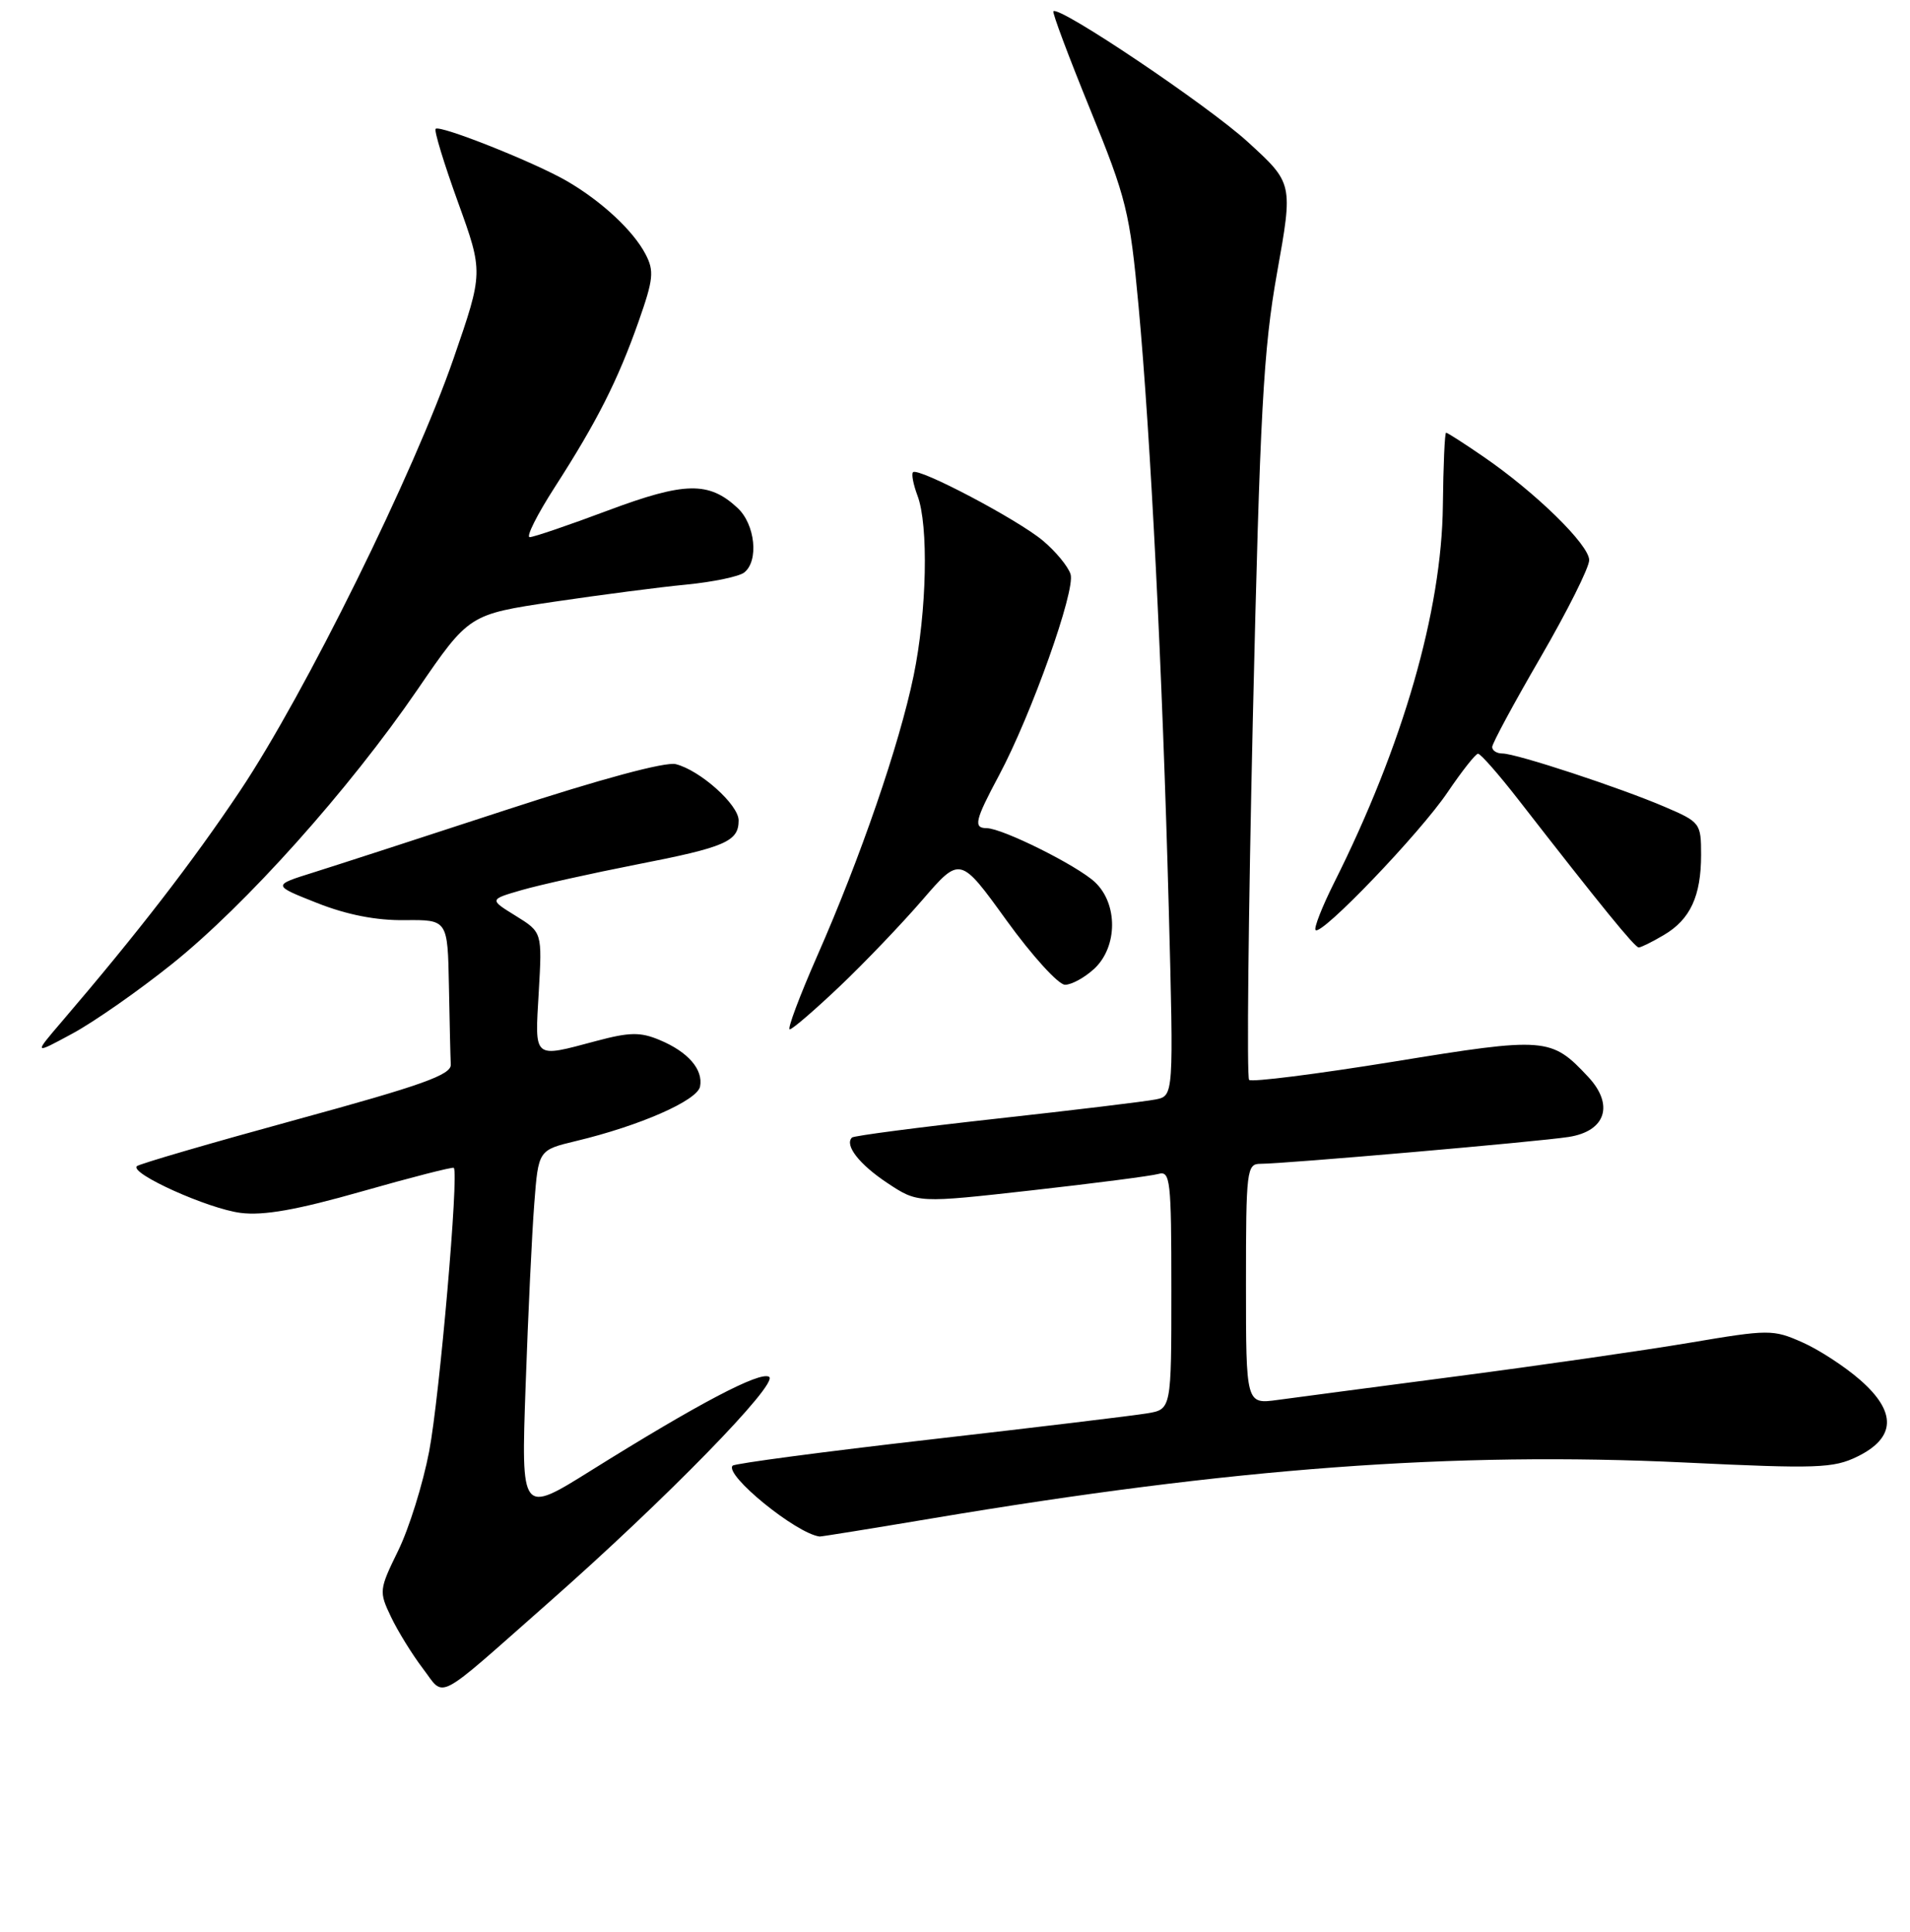 <?xml version="1.0" encoding="UTF-8" standalone="no"?>
<!DOCTYPE svg PUBLIC "-//W3C//DTD SVG 1.1//EN" "http://www.w3.org/Graphics/SVG/1.1/DTD/svg11.dtd" >
<svg xmlns="http://www.w3.org/2000/svg" xmlns:xlink="http://www.w3.org/1999/xlink" version="1.1" viewBox="0 0 256 259">
 <g >
 <path fill="currentColor"
d=" M 73.50 214.84 C 89.25 200.96 104.45 185.39 103.08 184.55 C 101.85 183.79 93.58 188.14 79.17 197.14 C 69.84 202.97 69.84 202.97 70.45 185.73 C 70.78 176.26 71.30 165.27 71.61 161.33 C 72.16 154.16 72.16 154.16 77.19 152.95 C 85.77 150.90 93.47 147.51 93.83 145.64 C 94.27 143.35 92.22 140.99 88.40 139.40 C 85.83 138.32 84.39 138.34 79.90 139.54 C 71.38 141.81 71.68 142.07 72.21 132.98 C 72.67 124.96 72.67 124.96 69.12 122.76 C 65.57 120.57 65.57 120.57 69.92 119.31 C 72.31 118.62 79.27 117.07 85.38 115.87 C 97.23 113.56 99.00 112.79 99.00 109.97 C 99.00 107.87 93.84 103.25 90.58 102.43 C 89.18 102.08 80.48 104.43 67.91 108.54 C 56.68 112.22 45.02 116.00 42.00 116.95 C 36.50 118.67 36.50 118.67 42.50 121.04 C 46.49 122.62 50.42 123.39 54.25 123.34 C 60.00 123.28 60.00 123.28 60.17 132.14 C 60.26 137.01 60.37 141.76 60.42 142.70 C 60.48 144.08 56.55 145.48 39.69 150.09 C 28.25 153.22 18.64 156.02 18.34 156.32 C 17.37 157.29 27.89 162.03 32.26 162.58 C 35.33 162.97 39.80 162.18 48.50 159.70 C 55.10 157.82 60.64 156.40 60.82 156.54 C 61.53 157.13 58.92 187.22 57.52 194.55 C 56.69 198.90 54.82 204.89 53.37 207.85 C 50.81 213.09 50.78 213.33 52.41 216.74 C 53.33 218.67 55.25 221.77 56.67 223.64 C 59.70 227.61 58.05 228.47 73.50 214.84 Z  M 124.86 203.54 C 165.19 196.76 194.78 194.56 225.83 196.04 C 243.56 196.89 245.74 196.81 248.95 195.24 C 254.09 192.72 254.23 189.28 249.35 185.00 C 247.29 183.19 243.78 180.90 241.55 179.92 C 237.64 178.19 237.09 178.19 226.50 179.98 C 220.45 181.00 206.50 183.01 195.50 184.45 C 184.50 185.89 173.59 187.33 171.25 187.65 C 167.00 188.23 167.00 188.23 167.00 172.11 C 167.00 156.80 167.10 156.00 168.95 156.00 C 172.12 156.00 206.17 153.04 210.25 152.40 C 215.22 151.63 216.37 148.10 212.87 144.35 C 207.91 139.04 207.21 138.98 186.76 142.31 C 176.45 143.98 167.75 145.08 167.42 144.75 C 167.09 144.42 167.32 122.63 167.92 96.33 C 168.88 55.10 169.33 46.85 171.17 36.54 C 173.31 24.57 173.31 24.57 167.26 19.04 C 161.90 14.14 142.01 0.76 141.19 1.51 C 141.01 1.67 143.23 7.58 146.11 14.65 C 151.00 26.64 151.43 28.41 152.60 41.00 C 154.22 58.53 155.81 90.12 156.65 121.69 C 157.31 146.88 157.31 146.88 154.91 147.37 C 153.58 147.64 143.98 148.80 133.56 149.95 C 123.15 151.10 114.43 152.24 114.19 152.48 C 113.16 153.50 115.18 156.09 118.96 158.59 C 123.01 161.27 123.01 161.27 138.26 159.56 C 146.64 158.62 154.29 157.63 155.25 157.36 C 156.86 156.90 157.00 158.11 157.00 172.89 C 157.00 188.91 157.00 188.91 153.75 189.45 C 151.96 189.75 138.86 191.33 124.62 192.96 C 110.39 194.59 98.50 196.17 98.20 196.46 C 97.01 197.66 106.73 205.58 109.86 205.96 C 110.06 205.98 116.81 204.89 124.86 203.54 Z  M 23.00 129.26 C 32.93 121.32 46.77 105.85 55.96 92.43 C 62.86 82.36 62.86 82.36 74.18 80.67 C 80.41 79.75 88.42 78.70 92.00 78.36 C 95.58 78.01 99.06 77.28 99.75 76.74 C 101.73 75.18 101.22 70.29 98.86 68.09 C 95.02 64.51 91.79 64.57 81.50 68.42 C 76.25 70.39 71.52 72.00 71.00 72.00 C 70.47 72.00 72.00 68.96 74.39 65.25 C 80.02 56.50 82.81 50.99 85.60 43.07 C 87.58 37.44 87.70 36.32 86.52 34.07 C 84.87 30.91 80.65 26.99 76.00 24.28 C 71.68 21.77 58.96 16.71 58.39 17.27 C 58.16 17.50 59.51 21.92 61.38 27.09 C 64.78 36.50 64.78 36.50 60.81 48.00 C 55.52 63.33 40.88 92.99 32.18 106.00 C 25.78 115.57 18.48 125.02 8.29 136.93 C 4.50 141.36 4.50 141.36 9.71 138.54 C 12.57 137.00 18.55 132.82 23.00 129.26 Z  M 112.53 132.23 C 115.85 129.08 120.84 123.86 123.63 120.63 C 128.69 114.76 128.69 114.76 134.91 123.38 C 138.34 128.12 141.86 132.00 142.75 132.00 C 143.64 132.00 145.41 131.02 146.69 129.83 C 149.81 126.89 149.85 121.14 146.75 118.24 C 144.37 116.01 134.37 111.03 132.25 111.01 C 130.43 111.00 130.67 109.97 133.90 103.93 C 138.24 95.80 144.17 79.13 143.49 76.97 C 143.16 75.93 141.50 73.91 139.79 72.48 C 136.43 69.65 123.06 62.60 122.37 63.30 C 122.14 63.53 122.41 64.94 122.97 66.43 C 124.48 70.39 124.23 81.99 122.45 90.59 C 120.55 99.79 115.32 115.00 109.53 128.14 C 107.15 133.56 105.49 137.99 105.85 137.98 C 106.21 137.97 109.21 135.38 112.53 132.23 Z  M 223.01 125.33 C 226.55 123.25 228.00 120.11 228.00 114.58 C 228.00 110.35 227.88 110.19 223.17 108.17 C 217.17 105.59 203.22 101.00 201.37 101.00 C 200.62 101.00 200.00 100.61 200.00 100.13 C 200.00 99.65 202.93 94.23 206.50 88.08 C 210.07 81.92 213.00 76.08 213.00 75.08 C 213.00 73.03 205.81 66.00 198.82 61.21 C 196.25 59.44 194.00 58.00 193.82 58.00 C 193.64 58.01 193.45 62.39 193.39 67.75 C 193.24 81.89 188.03 99.95 178.80 118.35 C 177.19 121.57 176.08 124.41 176.33 124.67 C 177.12 125.46 190.30 111.70 194.00 106.23 C 195.93 103.38 197.77 101.04 198.10 101.03 C 198.43 101.01 200.89 103.81 203.56 107.25 C 214.63 121.49 219.12 127.00 219.64 127.00 C 219.94 127.00 221.46 126.25 223.01 125.33 Z "/>
</g>
</svg>